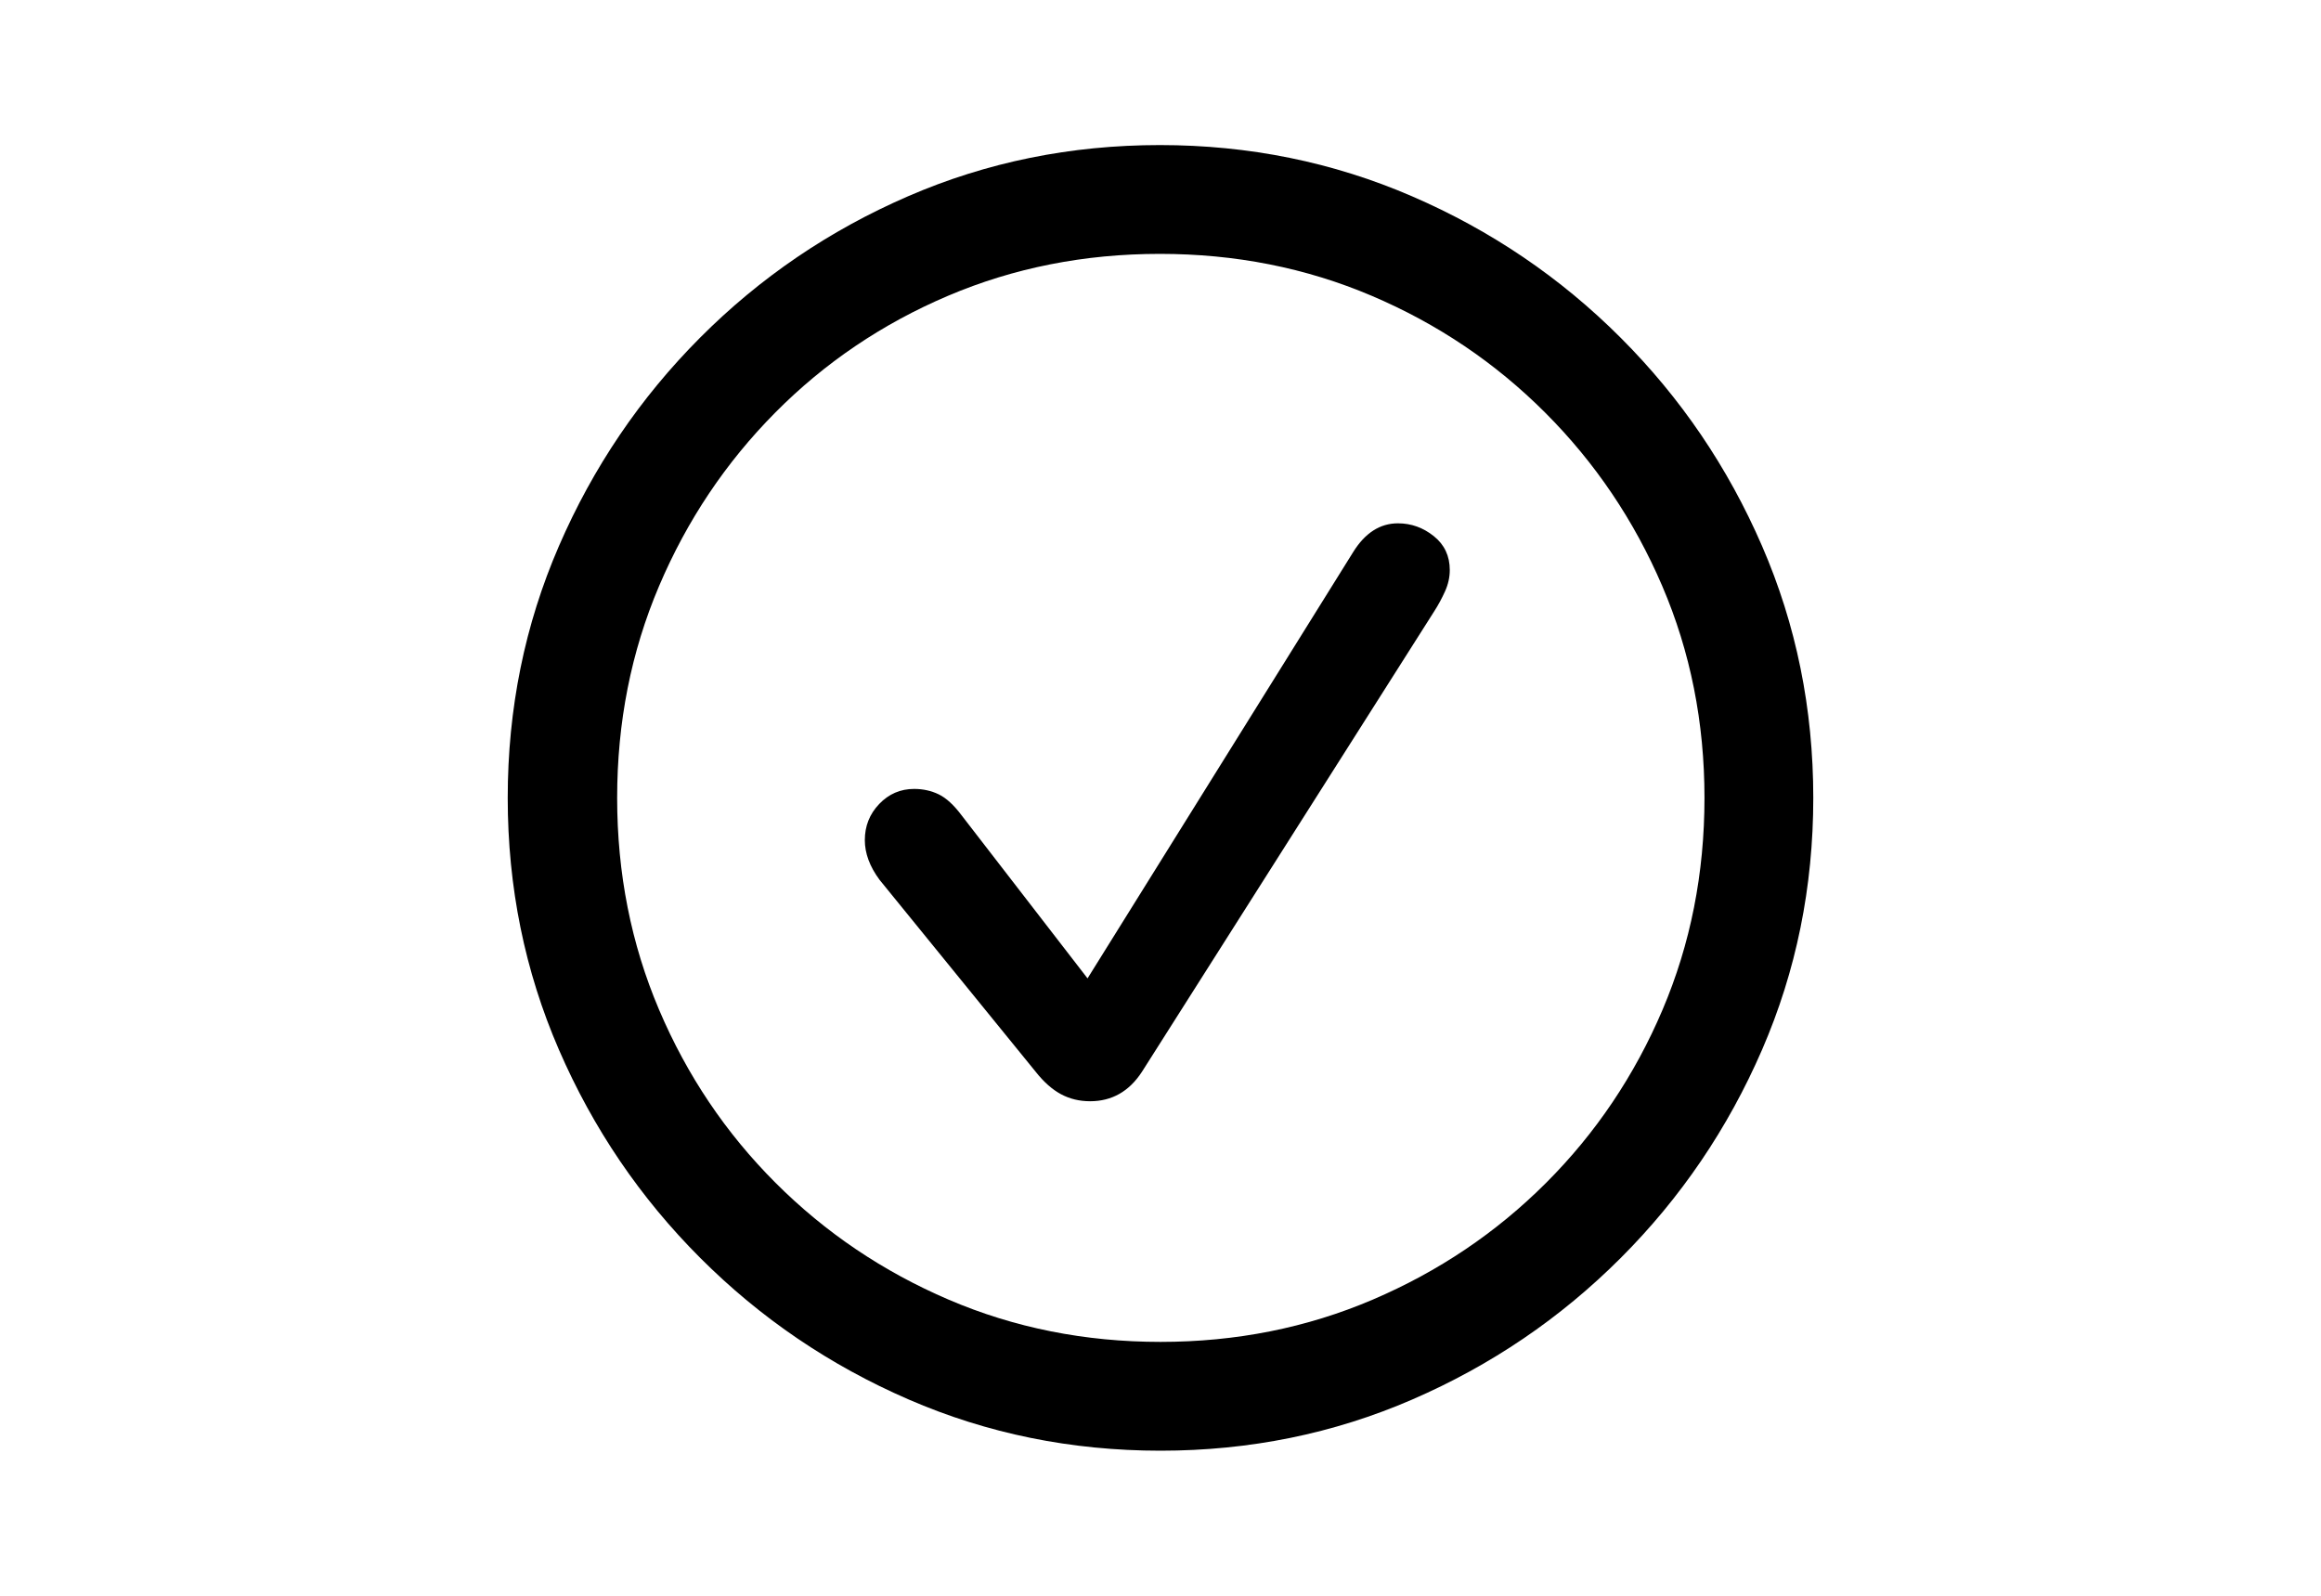 <?xml version="1.0" encoding="UTF-8"?>
<svg width="128px" height="88px" viewBox="0 0 128 88" version="1.1" xmlns="http://www.w3.org/2000/svg" xmlns:xlink="http://www.w3.org/1999/xlink">
    <title>checkmark-circle</title>
    <g id="checkmark-circle" stroke="none" stroke-width="1" fill="none" fill-rule="evenodd">
        <rect id="Rectangle" x="0" y="0" width="128" height="88"></rect>
        <path d="M64,80 C68.918,80 73.547,79.059 77.888,77.176 C82.229,75.294 86.059,72.694 89.376,69.376 C92.694,66.059 95.294,62.229 97.176,57.888 C99.059,53.547 100,48.918 100,44 C100,39.082 99.059,34.453 97.176,30.112 C95.294,25.771 92.694,21.941 89.376,18.624 C86.059,15.306 82.224,12.706 77.871,10.824 C73.518,8.941 68.882,8 63.965,8 C59.047,8 54.418,8.941 50.076,10.824 C45.735,12.706 41.912,15.306 38.606,18.624 C35.3,21.941 32.706,25.771 30.824,30.112 C28.941,34.453 28,39.082 28,44 C28,48.918 28.941,53.547 30.824,57.888 C32.706,62.229 35.306,66.059 38.624,69.376 C41.941,72.694 45.771,75.294 50.112,77.176 C54.453,79.059 59.082,80 64,80 Z M64,74 C59.835,74 55.941,73.224 52.318,71.671 C48.694,70.118 45.512,67.971 42.771,65.229 C40.029,62.488 37.888,59.306 36.347,55.682 C34.806,52.059 34.035,48.165 34.035,44 C34.035,39.835 34.806,35.941 36.347,32.318 C37.888,28.694 40.024,25.506 42.753,22.753 C45.482,20 48.659,17.853 52.282,16.312 C55.906,14.771 59.8,14 63.965,14 C68.129,14 72.024,14.771 75.647,16.312 C79.271,17.853 82.459,20 85.212,22.753 C87.965,25.506 90.118,28.694 91.671,32.318 C93.224,35.941 94,39.835 94,44 C94,48.165 93.229,52.059 91.688,55.682 C90.147,59.306 88.006,62.488 85.265,65.229 C82.524,67.971 79.335,70.118 75.7,71.671 C72.065,73.224 68.165,74 64,74 Z M60.118,60.729 C61.318,60.729 62.271,60.188 62.976,59.106 L79.106,33.694 C79.318,33.365 79.512,33.006 79.688,32.618 C79.865,32.229 79.953,31.835 79.953,31.435 C79.953,30.659 79.659,30.035 79.071,29.565 C78.482,29.094 77.824,28.859 77.094,28.859 C76.106,28.859 75.282,29.388 74.624,30.447 L59.976,53.953 L53.024,44.953 C52.6,44.388 52.182,44.006 51.771,43.806 C51.359,43.606 50.906,43.506 50.412,43.506 C49.659,43.506 49.018,43.782 48.488,44.335 C47.959,44.888 47.694,45.553 47.694,46.329 C47.694,47.059 47.965,47.788 48.506,48.518 L57.118,59.106 C57.565,59.671 58.029,60.082 58.512,60.341 C58.994,60.6 59.529,60.729 60.118,60.729 Z" id="Shape" fill="#000000" fill-rule="nonzero"></path>
    </g>
</svg>